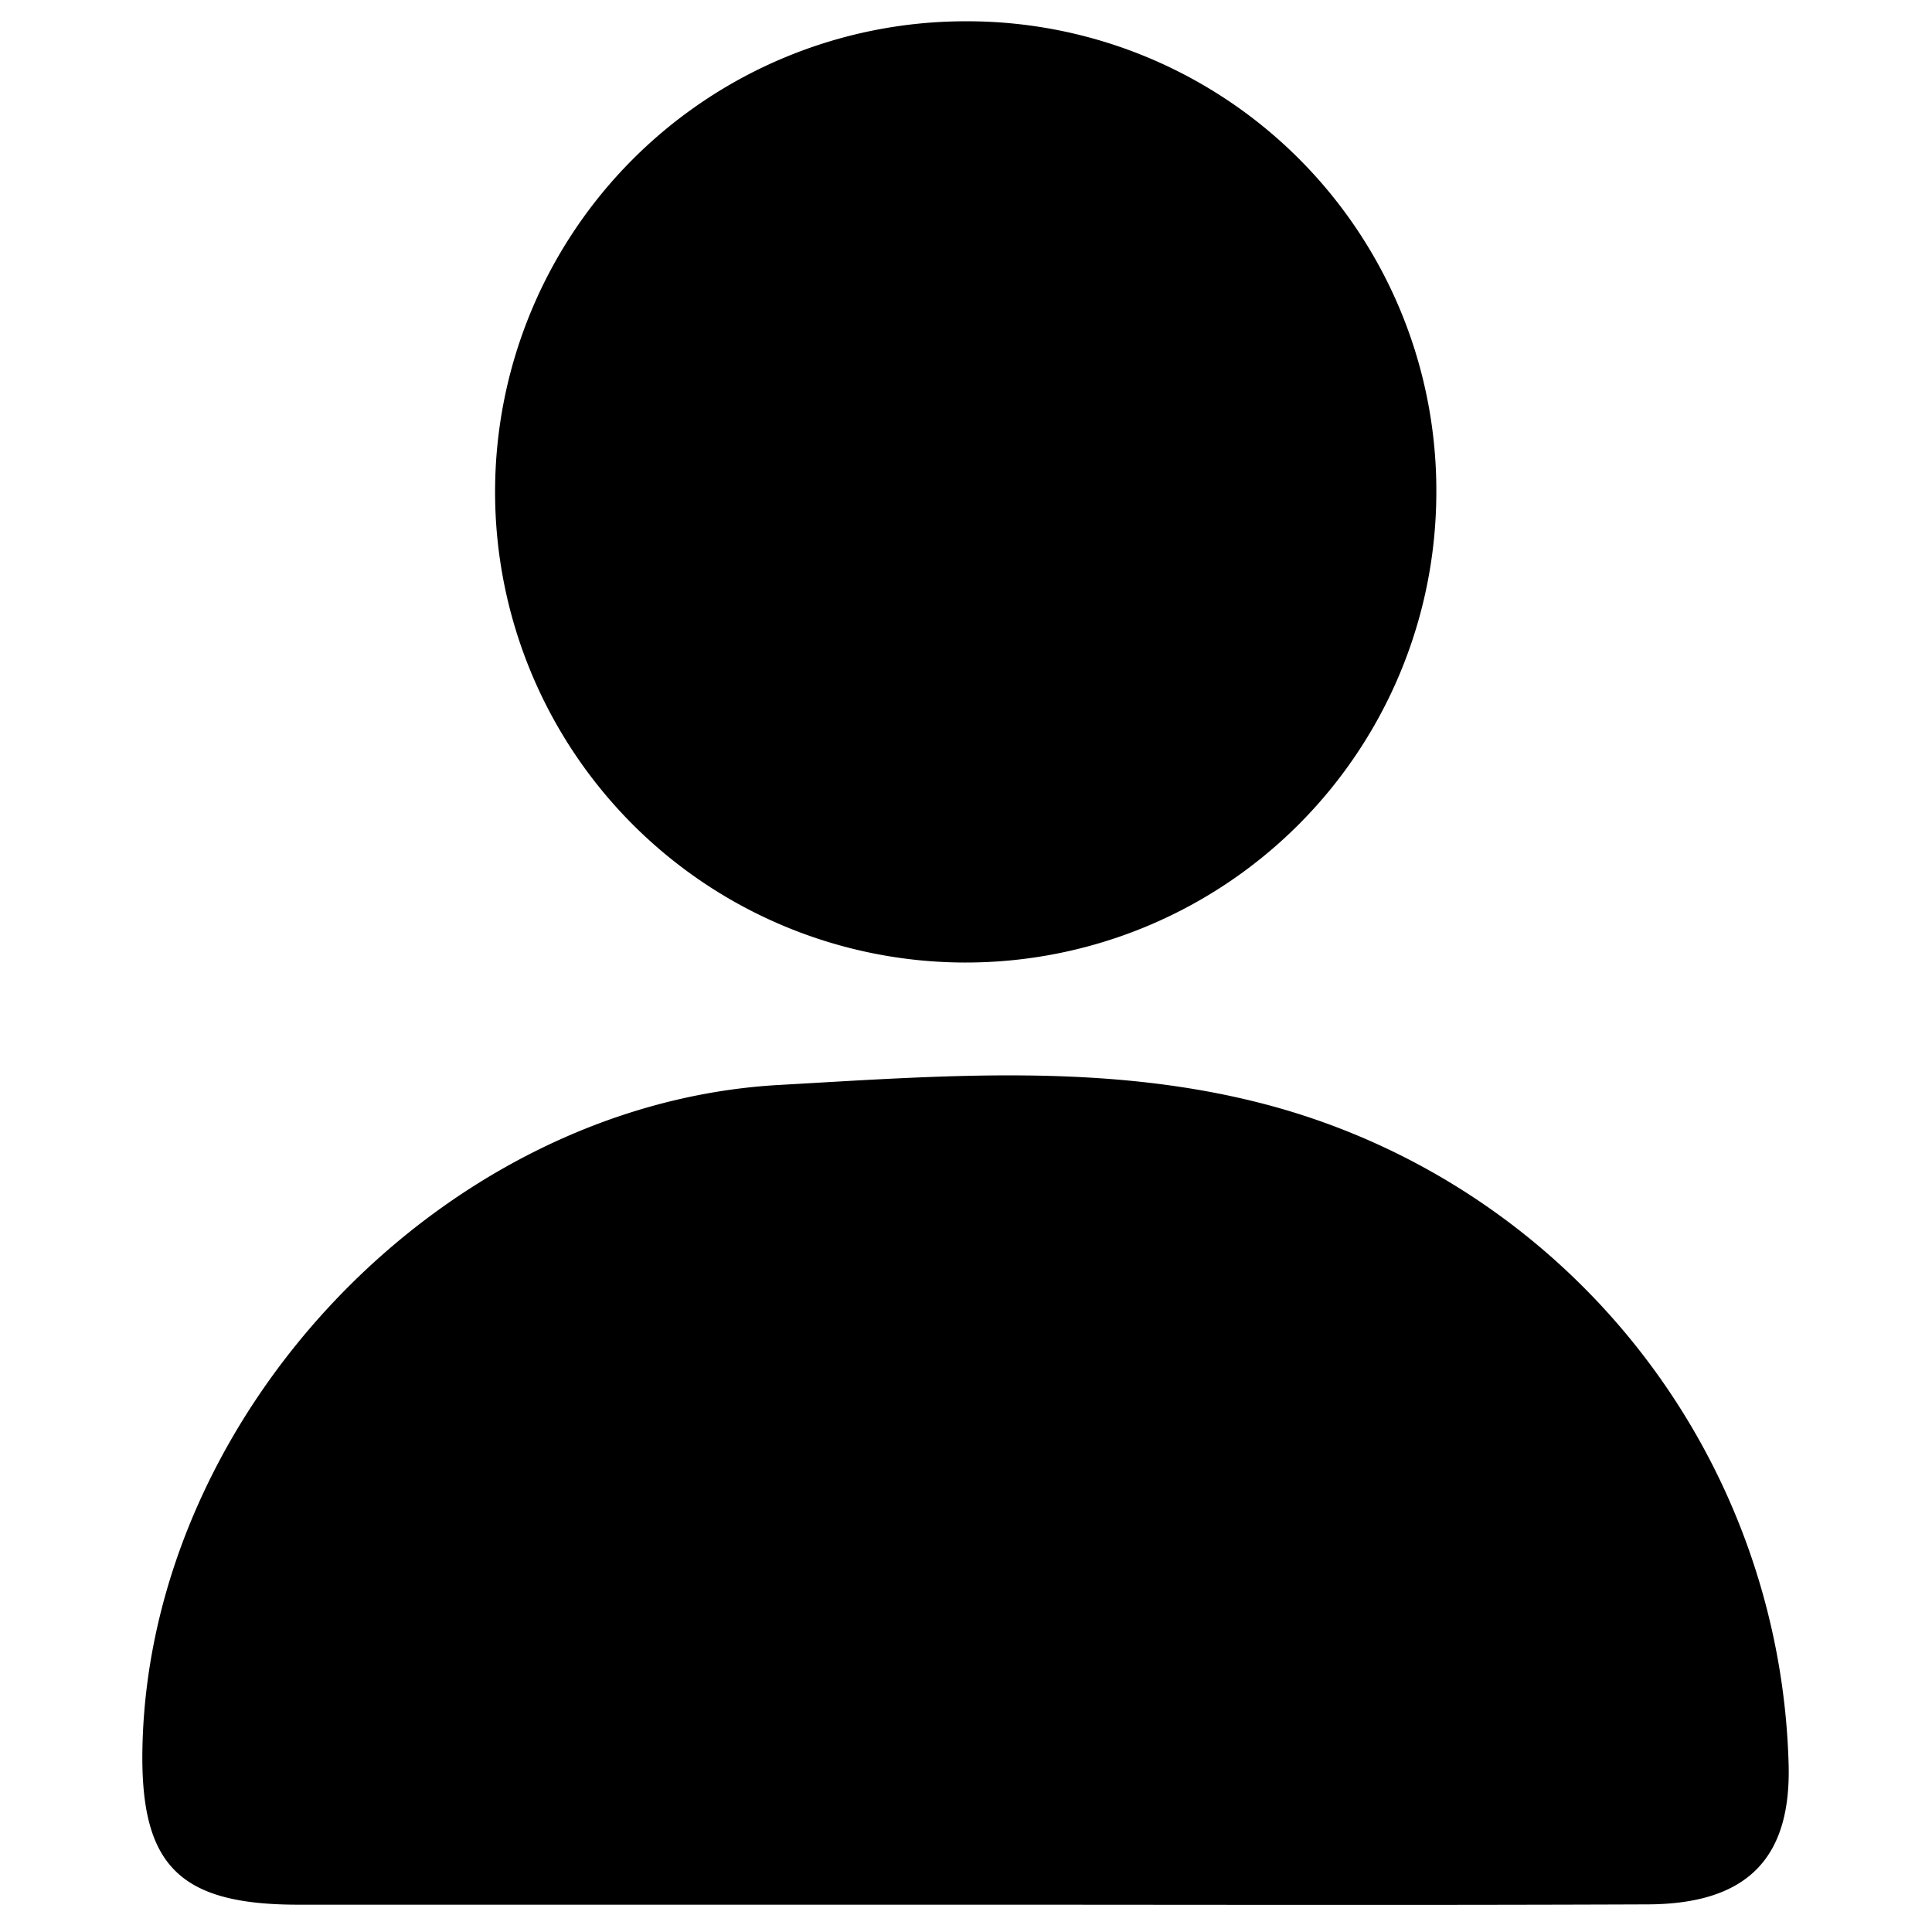 <svg id="Calque_1" data-name="Calque 1" xmlns="http://www.w3.org/2000/svg" viewBox="0 0 128 128"><path d="M63.9,126.19q-22.08,0-44.15,0c-7.95,0-10.5-2.65-10.31-10.54.53-22.13,20-42.53,42.19-43.77,10.89-.61,21.89-1.53,32.64,1.4a46.53,46.53,0,0,1,34.23,43.59c.18,6.26-2.75,9.28-9.36,9.3C94.06,126.23,79,126.19,63.9,126.19Z"/><path d="M95.16,32.76A31.18,31.18,0,1,1,63.92,1.41,31.09,31.09,0,0,1,95.16,32.76Z"/></svg>